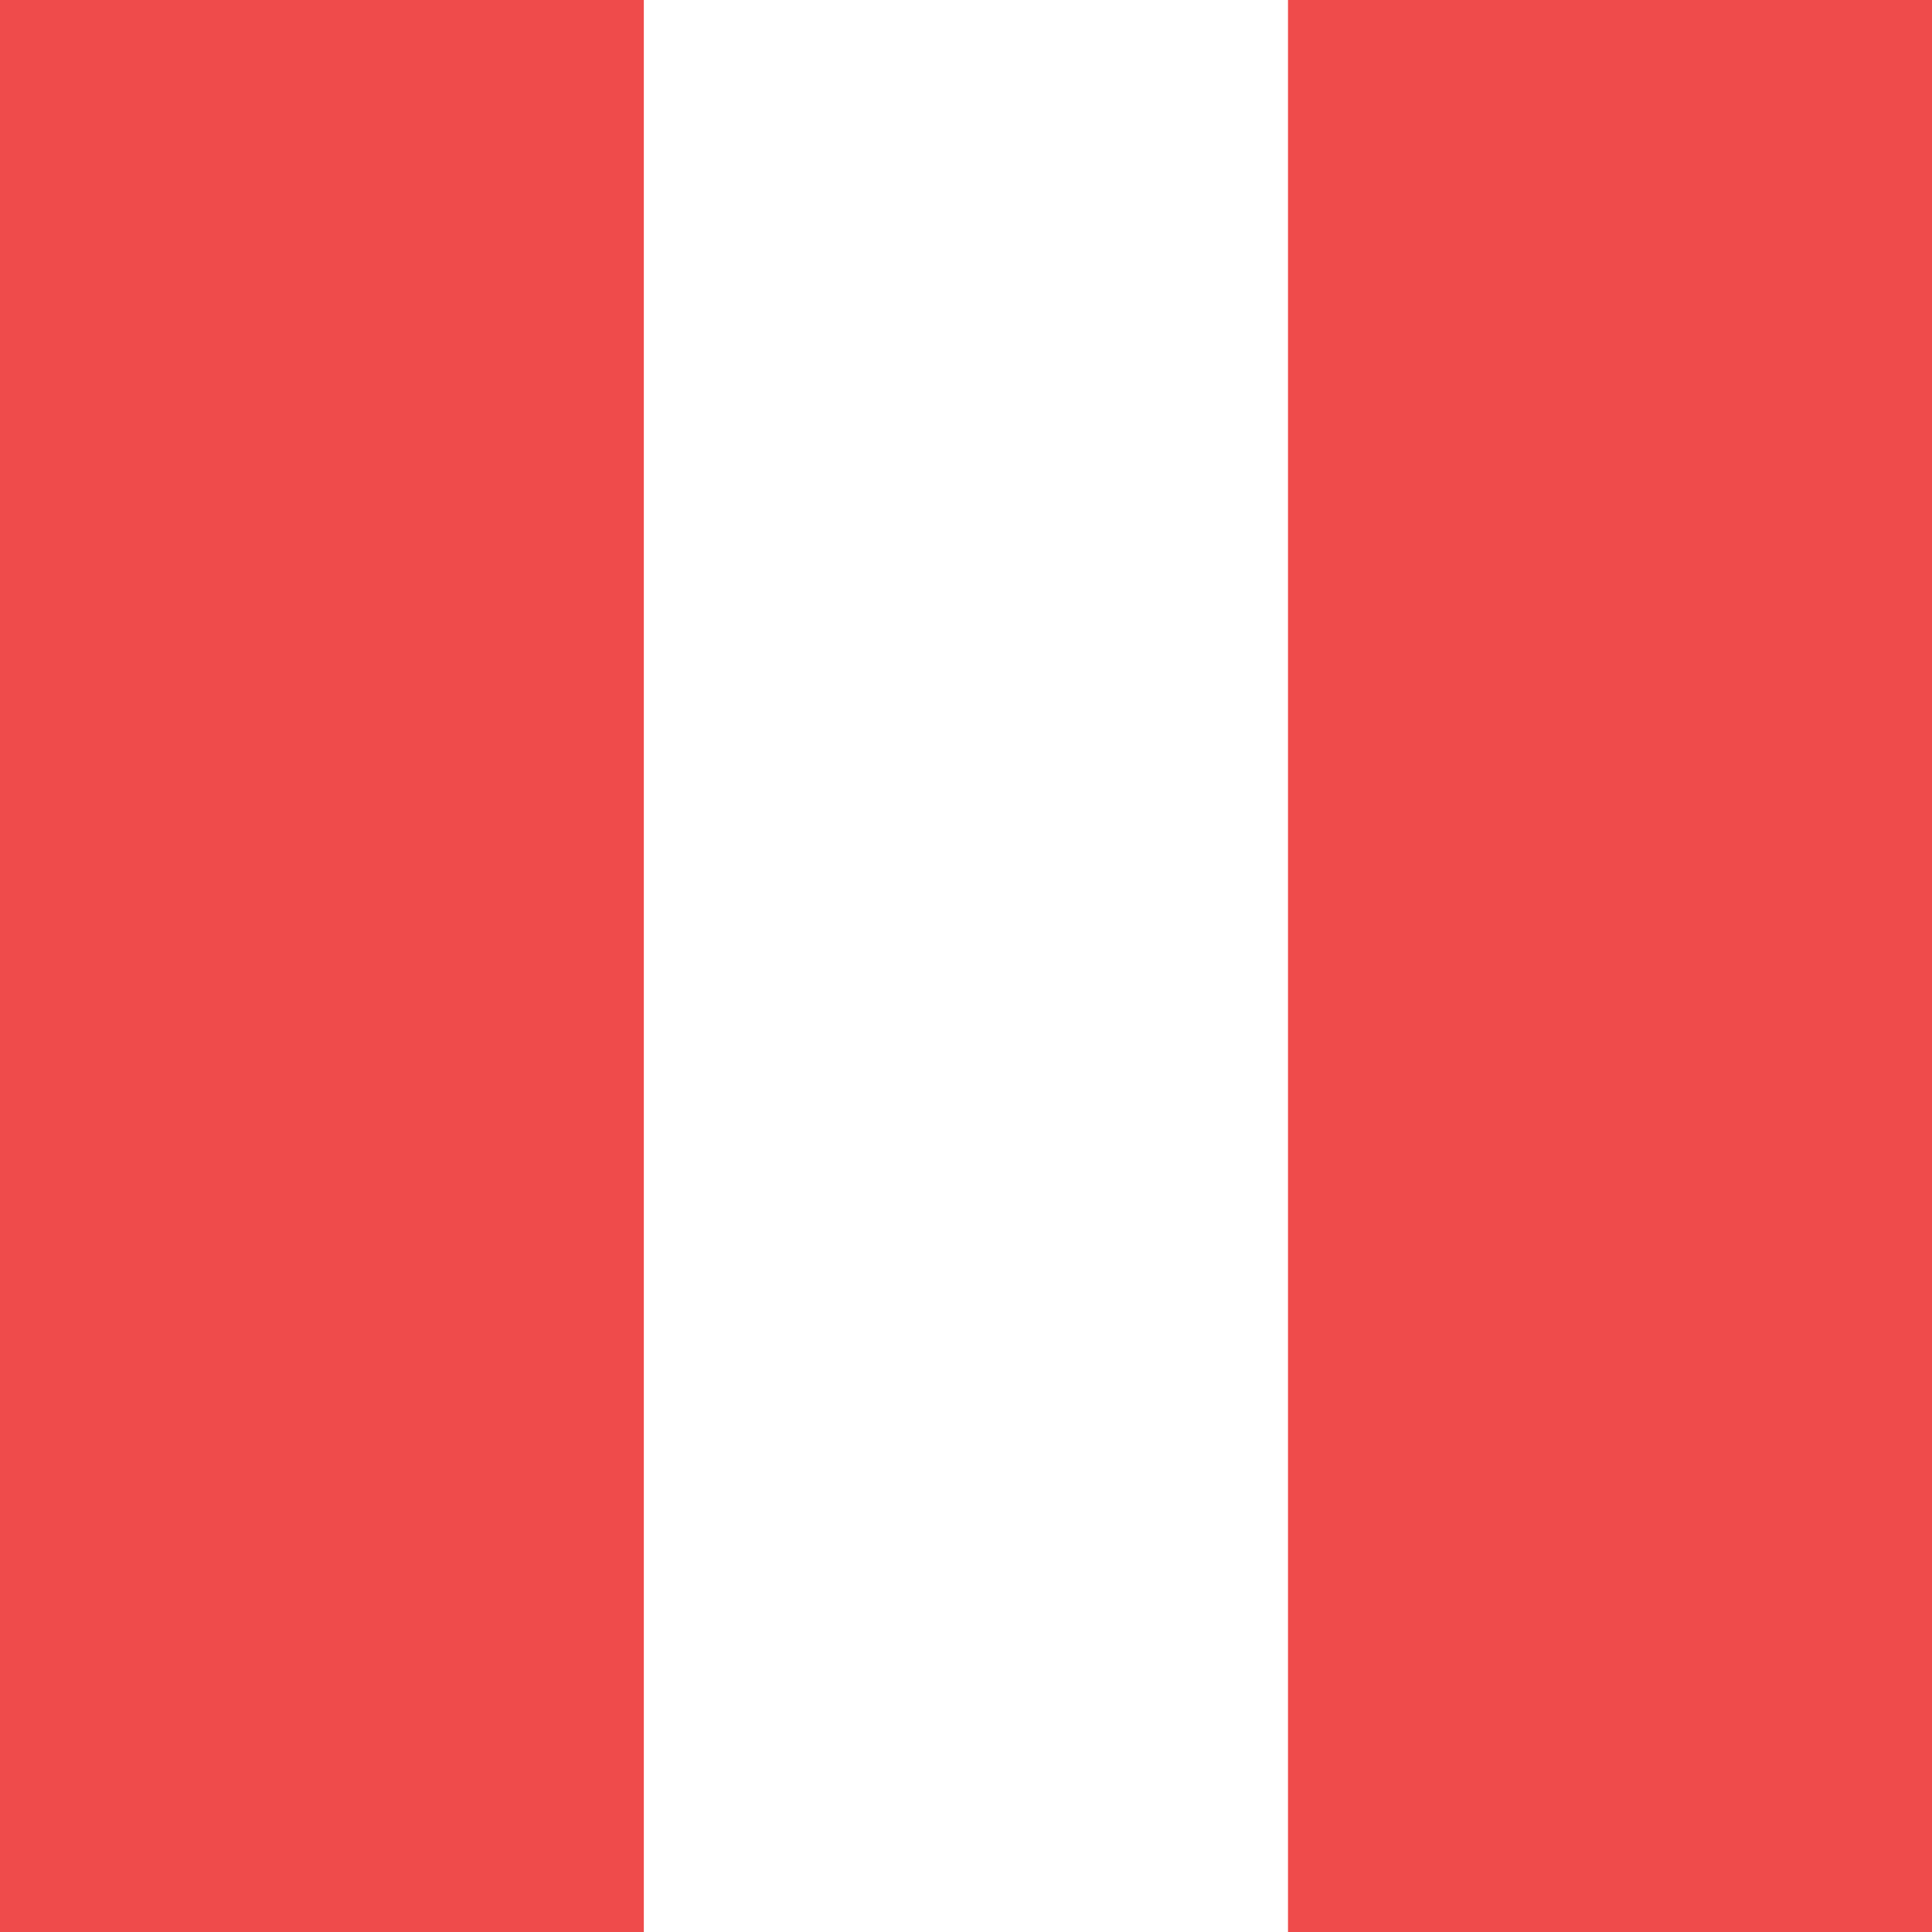 <svg width="300" height="300" viewBox="0 0 300 300" fill="none" xmlns="http://www.w3.org/2000/svg">
<rect x="0" y="0" width="300" height="300" fill="#333333" stroke="none"/>
<g clip-path="url(#clip0_116:24)">
<rect width="300" height="300" fill="white"/>
<rect width="100" height="300" fill="#EF4B4B"/>
<rect x="100" width="100" height="300" fill="white"/>
<rect x="200" width="100" height="300" fill="#EF4B4B"/>
</g>
<defs>
<clipPath id="clip0_116:24">
<rect width="300" height="300" fill="white"/>
</clipPath>
</defs>
</svg>
